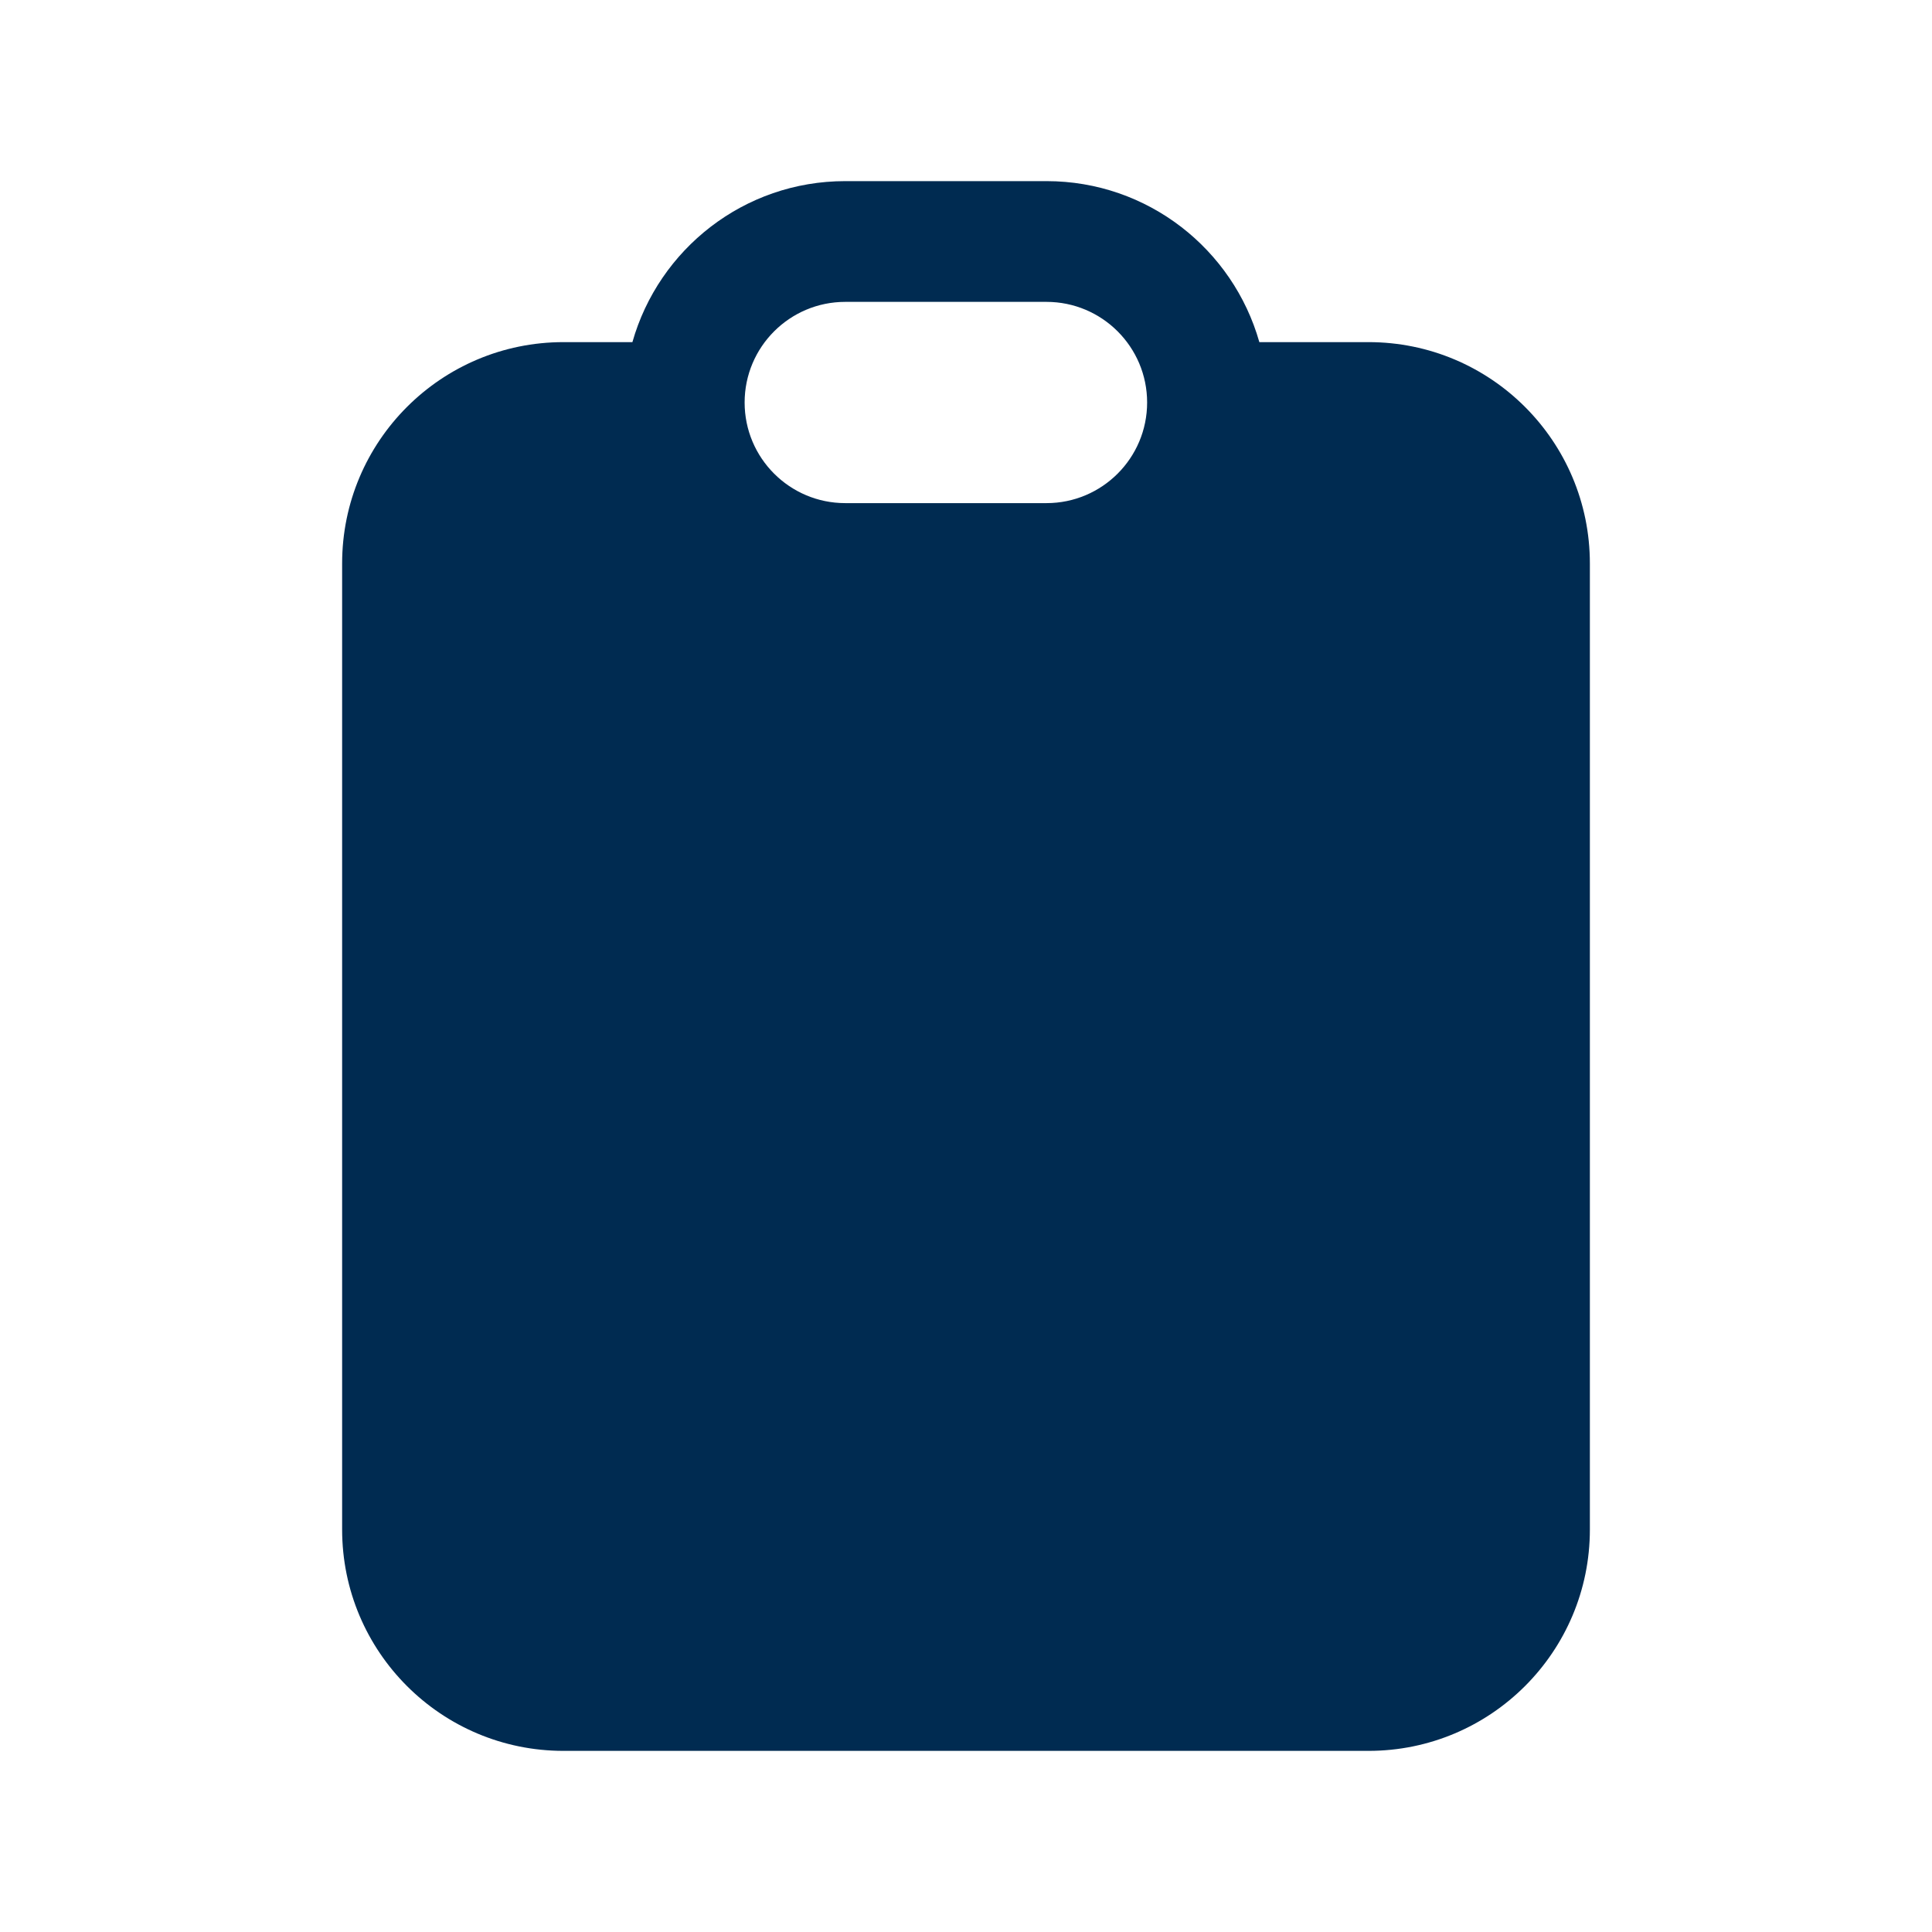 <svg width="24" height="24" viewBox="0 0 24 24" fill="none" xmlns="http://www.w3.org/2000/svg">
<path d="M13,2.25c1.258,0 2.317,0.846 2.644,2h1.356c1.519,0 2.75,1.231 2.75,2.75v12c0,1.519 -1.231,2.75 -2.75,2.75h-10c-1.519,0 -2.75,-1.231 -2.75,-2.75v-12c0,-1.519 1.231,-2.75 2.75,-2.75h0.856c0.327,-1.154 1.385,-2 2.644,-2zM10.5,3.75c-0.69,0 -1.25,0.56 -1.25,1.25c0,0.69 0.56,1.25 1.25,1.25h2.5c0.69,0 1.25,-0.56 1.25,-1.25c0,-0.69 -0.56,-1.25 -1.25,-1.25z" fill="#002B51"/>
</svg>

